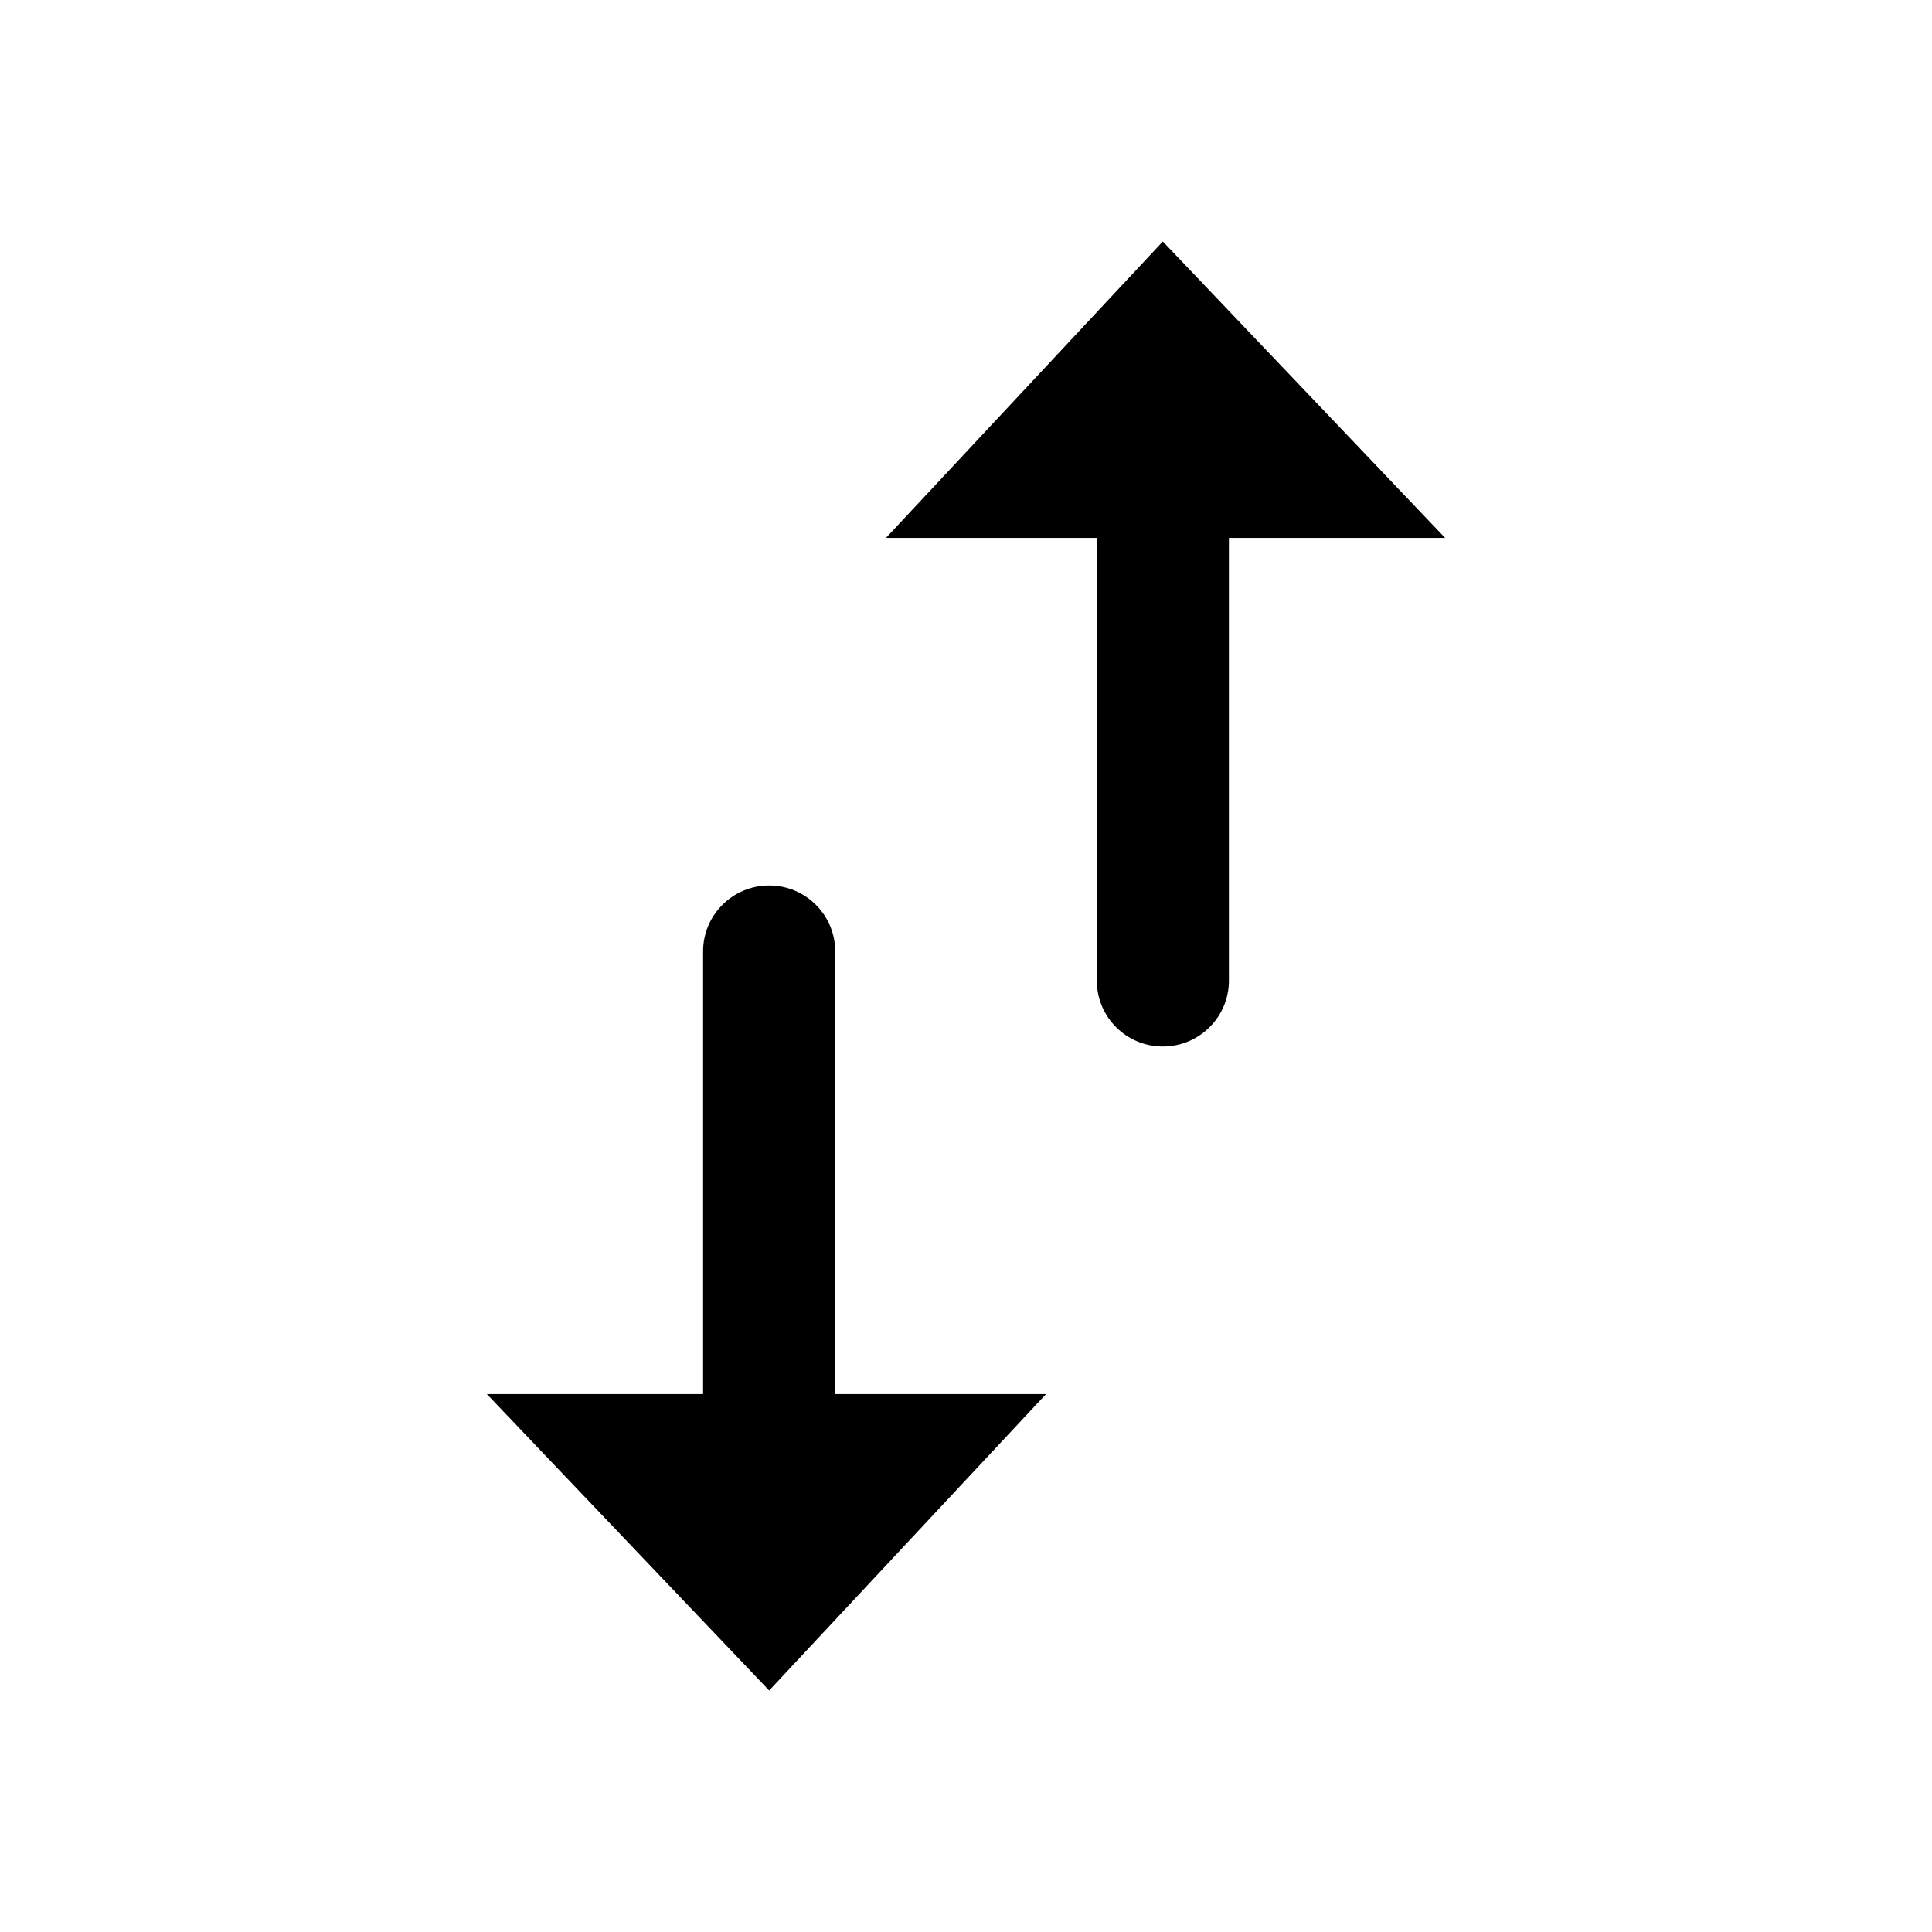 <?xml version="1.0" encoding="UTF-8"?>
<svg width="24px" height="24px" viewBox="0 0 24 24" version="1.1" xmlns="http://www.w3.org/2000/svg" xmlns:xlink="http://www.w3.org/1999/xlink">
    <!-- Generator: sketchtool 45.2 (43514) - http://www.bohemiancoding.com/sketch -->
    <title>sorting</title>
    <desc>Created with sketchtool.</desc>
    <defs></defs>
    <g id="Icons" stroke="none" stroke-width="1" fill-rule="evenodd">
        <g id="MC-icon-set" transform="translate(-24, -840)" fill="#000000">
            <g id="Actions" transform="translate(24, 648)">
                <g id="Sorting" transform="translate(0, 192)">
                    <path d="M12.994,17.318 L9.555,21 L6.048,17.318 L7.504,17.318 L8.734,17.318 L8.734,11.818 C8.734,11.366 9.102,11 9.555,11 C10.008,11 10.375,11.366 10.375,11.818 L10.375,17.318 L11.605,17.318 L12.994,17.318 Z M11.006,6.682 L14.445,3 L17.952,6.682 L16.496,6.682 L15.266,6.682 L15.266,12.182 C15.266,12.634 14.898,13 14.445,13 C13.992,13 13.625,12.634 13.625,12.182 L13.625,6.682 L12.395,6.682 L11.006,6.682 Z" id="shape"></path>
                </g>
            </g>
        </g>
    </g>
</svg>